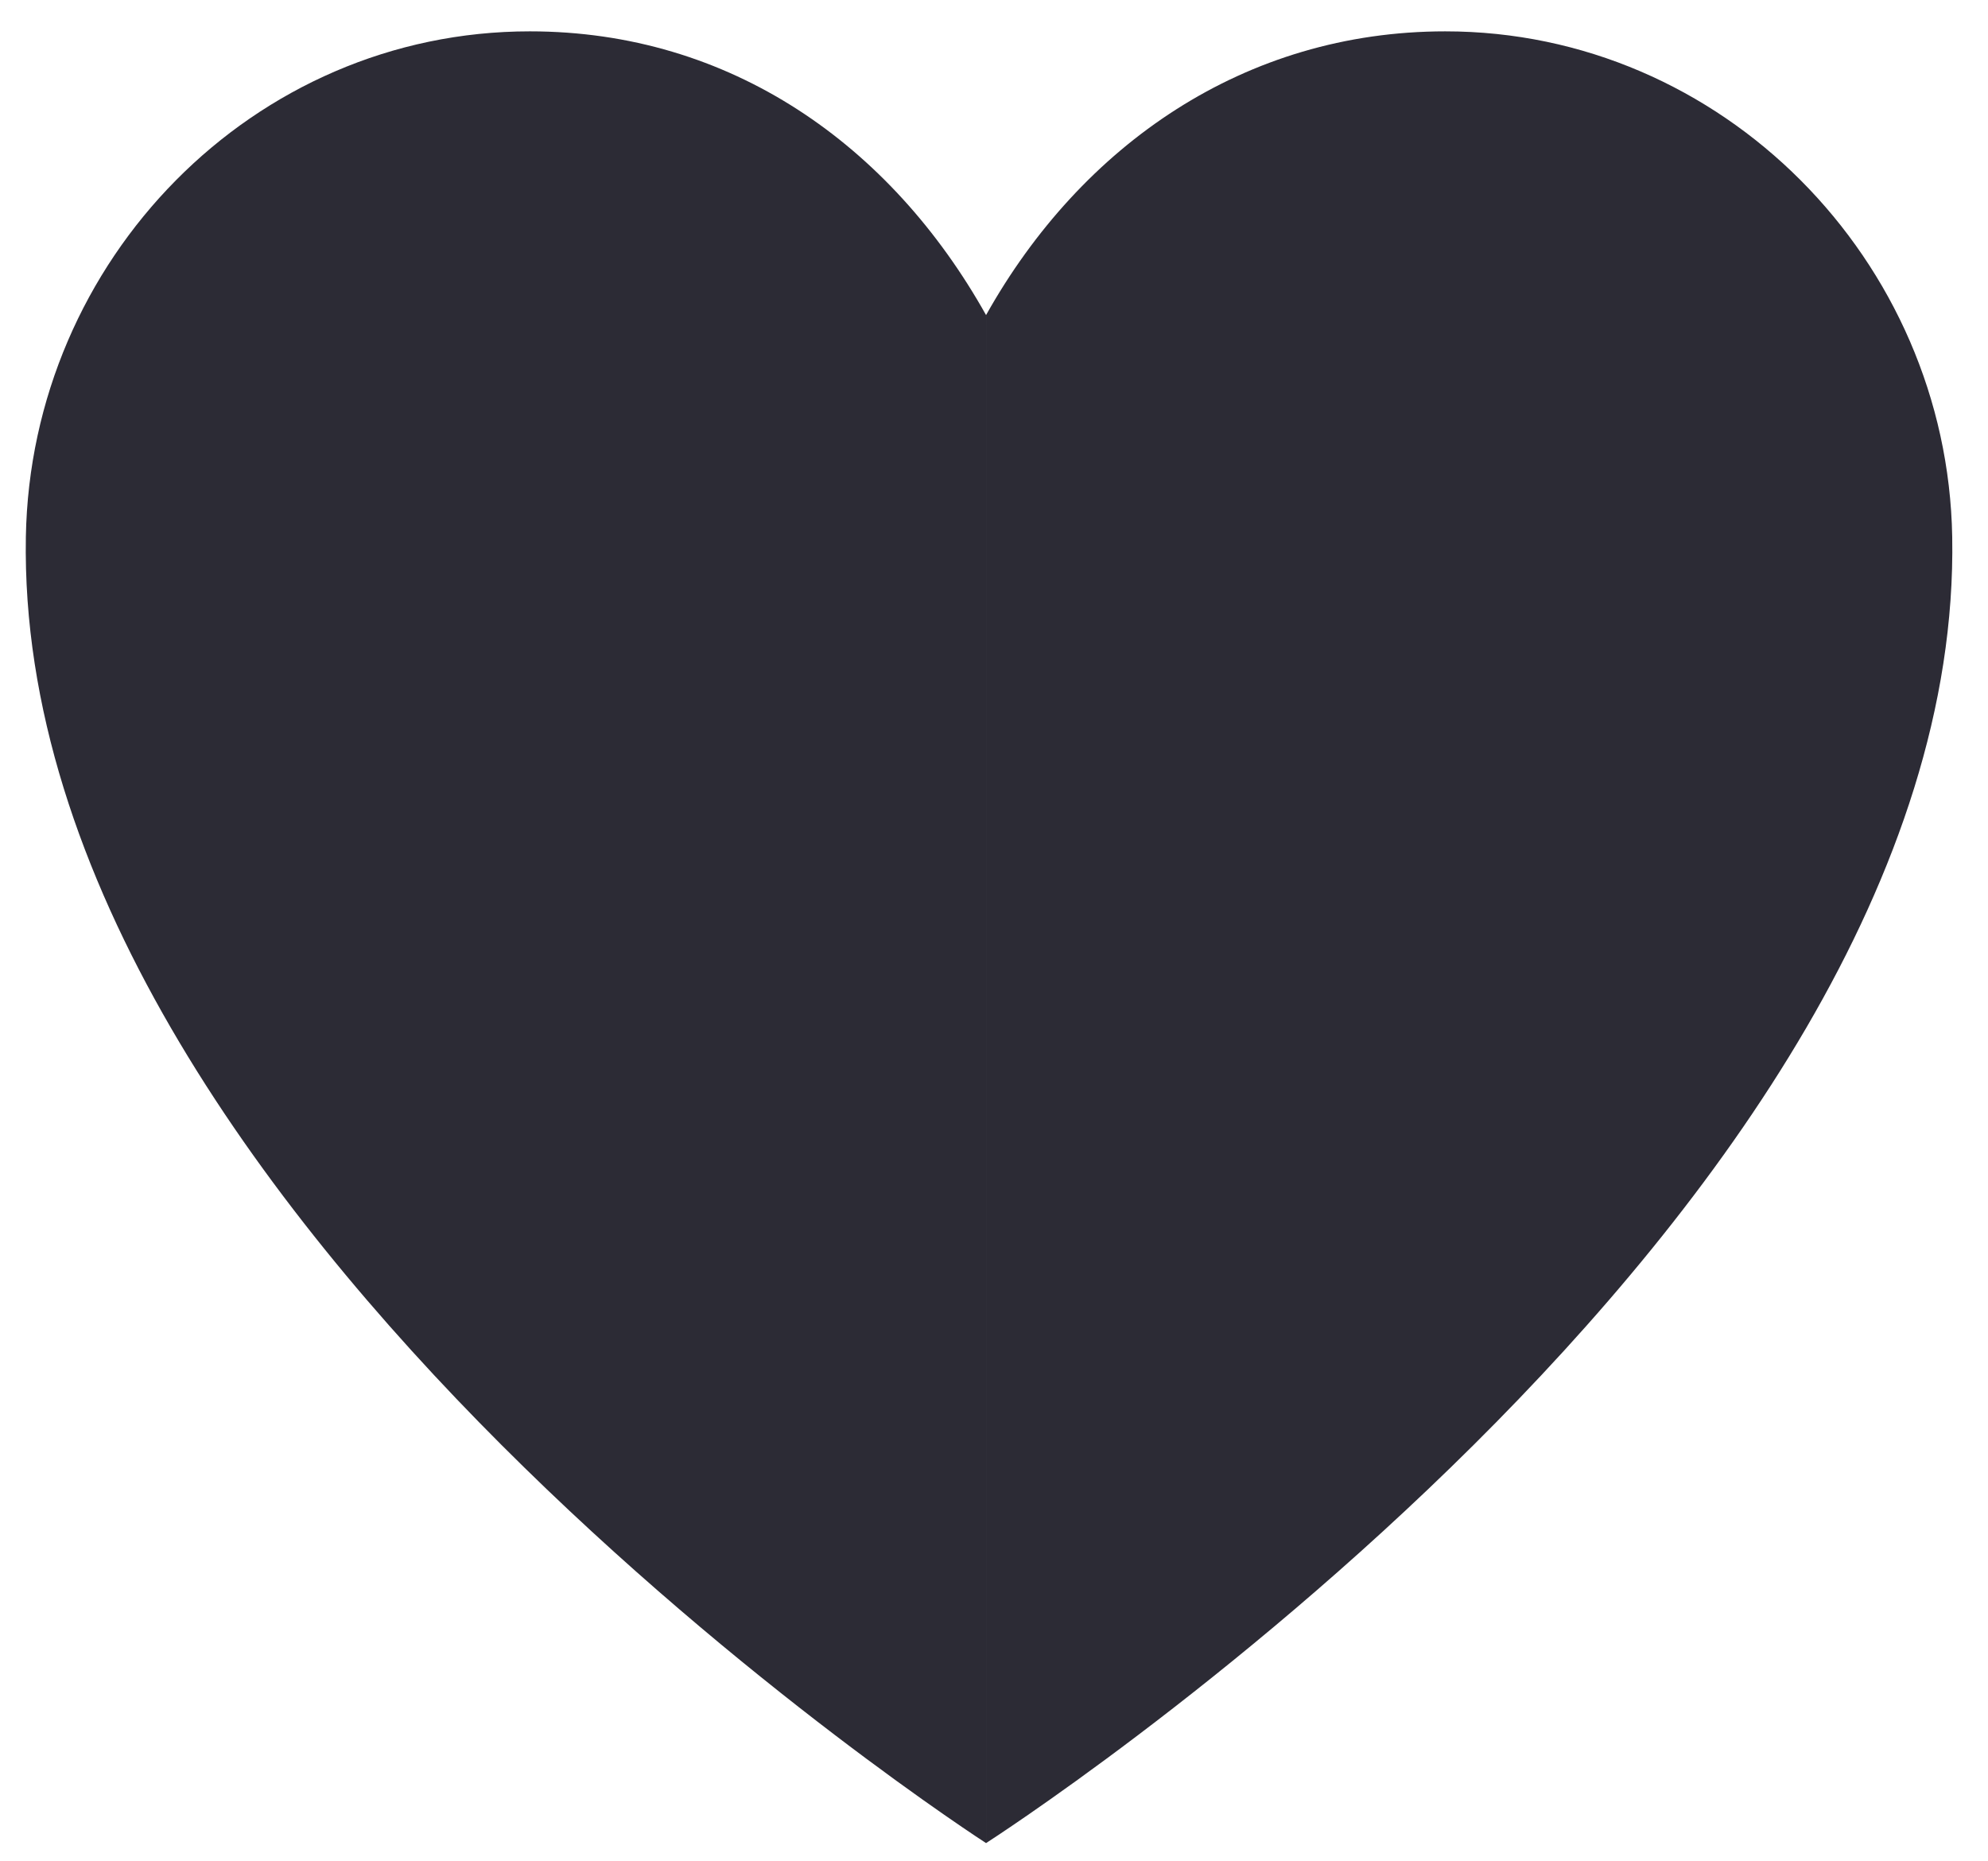<svg viewBox="0 0 41.667 39">
<path fill="#2C2B35" d="M40.917,11.25c0.25,14.25-20.25,27.375-20.25,27.375s0-19.25,0-32.022c2-3.57,5.425-5.946,9.625-5.946
	C36.091,0.656,40.815,5.451,40.917,11.25z"/>
<path fill="#2C2B35" d="M0.542,11.25C0.292,25.5,20.667,38.625,20.667,38.625s0-19.25,0-32.022c-2-3.57-5.362-5.946-9.562-5.946
	C5.305,0.656,0.644,5.451,0.542,11.25z"/>
</svg>
